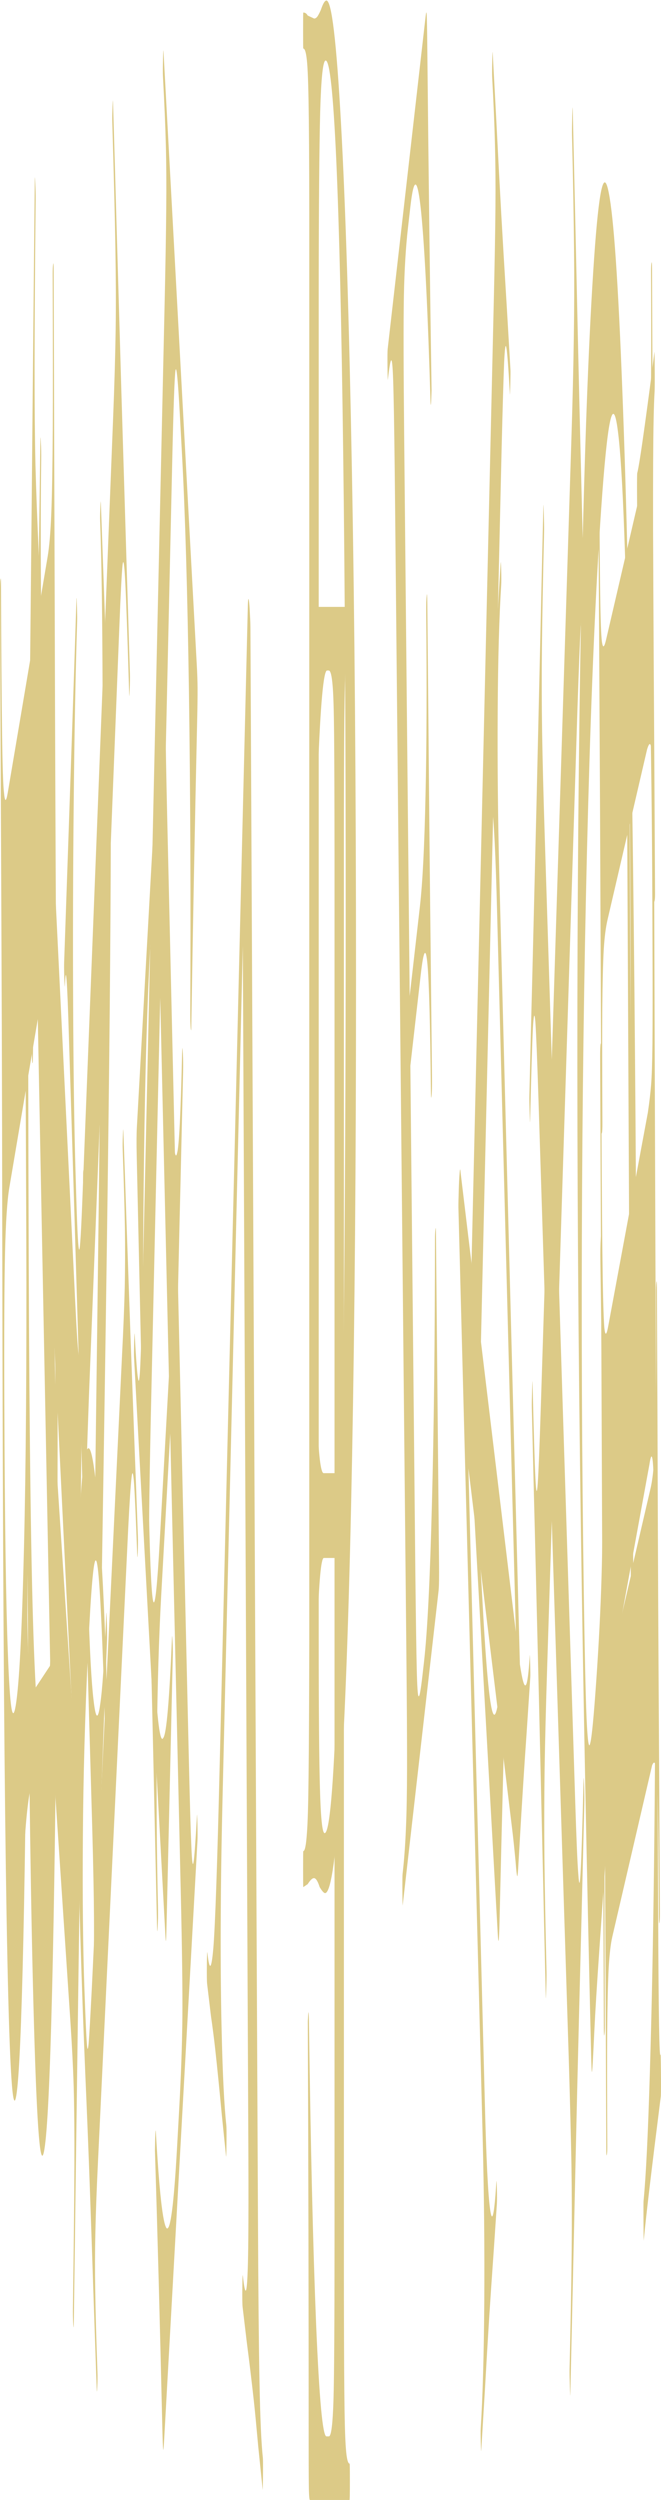 <svg width="146" height="552" viewBox="0 0 146 552" fill="none" xmlns="http://www.w3.org/2000/svg">
<path d="M72.103 0.122C71.745 0.122 71.343 0.784 70.896 2.109C70.717 2.55 70.5 2.992 70.244 3.433C69.988 3.875 69.701 4.096 69.382 4.096L67.963 3.433C67.733 2.992 67.407 2.771 66.986 2.771C66.96 2.771 66.947 4.096 66.947 6.745C66.947 9.394 66.96 10.718 66.986 10.718C67.382 10.718 67.669 11.822 67.848 14.029C68.027 16.237 68.148 20.431 68.212 26.612C68.289 33.234 68.321 43.168 68.308 56.413V363.033C68.282 376.278 68.231 385.991 68.155 392.172C68.091 398.353 67.969 402.548 67.79 404.755C67.612 407.404 67.343 408.729 66.986 408.729C66.96 408.729 66.947 410.053 66.947 412.702C66.947 415.351 66.96 416.675 66.986 416.675L67.963 416.013C68.525 415.13 68.985 414.689 69.343 414.689C69.765 414.689 70.186 415.351 70.608 416.675C71.145 417.558 71.541 418 71.797 418C73.138 418 74.327 409.391 75.362 392.172C76.397 375.395 77.202 351.775 77.777 321.312C78.352 290.849 78.639 255.97 78.639 216.677C78.639 174.293 78.333 136.545 77.719 103.433C77.119 70.762 76.32 45.376 75.323 27.274C74.327 9.173 73.253 0.122 72.103 0.122ZM71.931 13.367C72.825 13.367 73.605 20.652 74.269 35.221C74.934 50.232 75.445 71.865 75.803 100.121C76.173 128.377 76.358 162.373 76.358 202.107C76.358 236.103 76.199 268.332 75.879 298.796C75.56 329.7 75.049 355.087 74.346 374.954C73.656 394.821 72.774 404.755 71.701 404.755C71.19 404.755 70.845 401.444 70.666 394.821C70.487 388.64 70.397 377.603 70.397 361.709V63.698C70.41 45.596 70.519 32.572 70.723 24.625C70.94 17.12 71.343 13.367 71.931 13.367Z" fill="#DCCA87"/>
<path d="M95.094 88.919C95.126 89.436 95.16 89.534 95.197 89.211C95.233 88.889 95.267 88.2 95.296 87.146C95.329 86.457 95.338 85.984 95.322 85.725C94.966 63.009 94.649 37.559 94.371 9.376C94.343 6.448 94.303 4.413 94.251 3.272C94.204 2.496 94.125 2.592 94.015 3.559L85.628 77.07C85.579 77.499 85.566 78.813 85.587 81.009C85.609 83.205 85.638 84.142 85.675 83.819C86.043 80.595 86.315 79.199 86.492 79.632C86.682 79.958 86.827 82.468 86.926 87.162C87.038 91.749 87.149 99.716 87.261 111.062L89.761 365.259C89.869 376.24 89.918 384.561 89.907 390.222C89.896 395.884 89.814 400.382 89.66 403.716C89.51 407.417 89.263 410.772 88.92 413.781C88.883 414.104 88.87 415.417 88.879 417.72C88.9 419.916 88.924 420.907 88.948 420.692L96.875 351.212C96.973 350.352 97.006 348.275 96.973 344.981L96.297 272.187C96.286 271.089 96.244 270.863 96.171 271.508C96.109 272.045 96.076 272.733 96.071 273.573C96.064 295.897 95.843 315.333 95.406 331.882C94.985 348.689 94.401 360.37 93.653 366.926L93.304 369.989C92.924 373.321 92.639 374.824 92.449 374.498C92.275 374.431 92.142 372.417 92.05 368.455C91.958 364.492 91.855 357.441 91.742 347.3L90.641 235.299L92.939 215.148C93.565 209.667 94.057 208.931 94.416 212.94C94.775 216.949 95.026 226.274 95.171 240.914C95.185 242.378 95.235 242.734 95.321 241.982C95.407 241.23 95.441 239.939 95.423 238.109L95.107 208.074C95.052 203.789 94.984 197.62 94.905 189.568C94.79 177.856 94.71 169.017 94.664 163.054L94.391 133.245C94.373 131.415 94.327 130.823 94.254 131.467C94.217 131.79 94.182 132.295 94.149 132.984C94.132 133.931 94.126 134.77 94.134 135.502C94.288 151.241 94.24 164.587 93.988 175.541C93.752 186.754 93.34 194.939 92.751 200.098L90.489 219.927L89.269 95.848C89.125 81.207 89.105 71.046 89.209 65.364C89.325 59.575 89.628 54.531 90.119 50.232L90.634 45.718C91.431 38.732 92.227 39.109 93.022 46.848C93.821 54.953 94.511 68.977 95.094 88.919Z" fill="#DCCA87"/>
<path d="M102.323 291.017C102.301 290.633 102.311 289.546 102.352 287.755C102.394 285.963 102.425 285.259 102.447 285.643C102.78 291.591 103.039 295.162 103.224 296.355C103.409 297.548 103.572 296.439 103.711 293.027C103.862 289.806 104.044 283.569 104.258 274.314L109.056 66.973C109.264 58.017 109.389 50.969 109.432 45.83C109.475 40.691 109.438 36.032 109.322 31.853C109.213 27.376 109.008 22.451 108.707 17.079C108.675 16.503 108.68 15.32 108.721 13.529C108.762 11.737 108.799 11.13 108.832 11.705L109.595 25.967C110.054 35.006 110.429 42.116 110.719 47.296C111.01 52.477 111.409 59.181 111.917 67.41L112.75 81.64C112.771 82.023 112.761 83.111 112.72 84.902C112.678 86.693 112.647 87.397 112.625 87.013C112.292 81.066 112.03 77.644 111.838 76.749C111.663 75.748 111.501 76.857 111.351 80.078C111.211 83.49 111.029 89.728 110.804 98.791L106.057 303.892C105.788 315.536 105.668 324.353 105.696 330.345C105.731 336.038 105.916 341.858 106.249 347.806L106.7 355.864C107.571 371.405 108.421 378.982 109.25 378.595C110.097 378.102 110.964 369.526 111.851 352.87C111.886 352.657 111.92 352.838 111.952 353.413C111.984 353.989 112.01 354.863 112.028 356.036C112.053 356.91 112.059 357.645 112.045 358.243C111.393 381.188 110.821 403.26 110.331 424.457C110.227 428.935 110.095 429.735 109.933 426.857L102.323 291.017Z" fill="#DCCA87"/>
<path d="M117.46 310.78C117.443 310.075 117.464 308.806 117.522 306.973C117.579 305.139 117.617 304.575 117.634 305.28C117.893 316.212 118.101 323.206 118.258 326.263C118.424 329.672 118.595 330.119 118.772 327.604C118.949 325.09 119.187 319.096 119.487 309.624L126.194 97.413C126.474 88.552 126.656 80.924 126.741 74.531C126.844 68.184 126.861 61.779 126.792 55.314C126.733 48.544 126.582 40.045 126.34 29.819C126.323 29.114 126.339 27.668 126.389 25.482C126.447 23.649 126.488 23.261 126.513 24.319L127.127 51.225C127.475 67.352 127.763 80.176 127.989 89.697C128.24 100.276 128.567 113.371 128.972 128.981L129.601 154.441C129.618 155.146 129.597 156.415 129.539 158.249C129.481 160.082 129.444 160.646 129.427 159.941C129.176 149.362 128.963 142.521 128.788 139.417C128.613 136.314 128.437 136.019 128.26 138.534C128.091 141.401 127.853 147.395 127.545 156.514L120.867 367.808C120.578 376.975 120.386 384.579 120.293 390.62C120.208 397.014 120.195 403.596 120.254 410.366C120.323 416.83 120.479 425.176 120.721 435.402C120.738 436.108 120.718 437.377 120.66 439.21C120.602 441.044 120.564 441.608 120.548 440.902C120.288 429.971 120.084 421.002 119.934 413.996L119.033 374.925L118.127 337.828C117.958 331.433 117.736 322.417 117.46 310.78Z" fill="#DCCA87"/>
<path d="M128.319 338.67C127.73 297.901 127.467 258.852 127.532 221.522C127.602 184.559 127.959 151.891 128.602 123.518C129.257 94.977 130.131 72.823 131.224 57.056C132.281 41.792 133.356 36.937 134.448 42.489C135.551 47.875 136.556 62.455 137.461 86.23C138.378 109.838 139.108 140.373 139.649 177.836C139.899 195.099 140.101 213.483 140.257 232.99C140.424 252.329 140.512 268.146 140.521 280.443C140.517 284.052 140.497 286.56 140.461 287.965C140.425 289.371 140.346 291.18 140.223 293.392L138.003 330.759C137.957 331.43 137.914 330.931 137.876 329.263C137.838 327.594 137.831 326.141 137.855 324.903C138.553 299.3 138.994 272.509 139.18 244.529C139.377 216.381 139.277 188.534 138.879 160.987C138.364 125.361 137.562 103.417 136.473 95.158C135.396 86.73 134.172 92.413 132.8 112.205C131.603 129.482 130.641 151.357 129.914 177.83C129.187 204.303 128.738 232.532 128.567 262.516C128.402 292.868 128.529 322.551 128.948 351.567C129.139 364.789 129.343 374.051 129.56 379.352C129.789 384.485 130.061 386.324 130.378 384.87C130.711 383.615 131.15 379.046 131.697 371.162C132.266 362.943 132.655 355.336 132.863 348.34C133.071 341.344 133.152 332.852 133.106 322.863C133.06 312.874 132.896 298.146 132.615 278.68C132.583 276.477 132.613 274.704 132.706 273.362C132.741 272.859 132.773 272.623 132.801 272.655C132.847 272.886 132.875 273.369 132.886 274.104C133.268 305.427 133.605 331.189 133.897 351.39C134.173 370.489 134.477 390.071 134.81 410.135C134.831 411.604 134.803 413.11 134.727 414.651C134.651 416.193 134.603 416.229 134.581 414.76C134.508 408.715 134.408 405.713 134.283 405.754C134.157 405.794 133.908 408.498 133.536 413.866L132.35 430.975C131.827 438.523 131.469 444.357 131.276 448.478C131.082 452.599 130.945 455.247 130.864 456.421C130.794 457.427 130.742 457.731 130.708 457.332C130.68 457.3 130.638 456.35 130.583 454.482C129.578 412.166 128.823 373.562 128.319 338.67Z" fill="#DCCA87"/>
<path d="M134.145 474.136C134.148 474.893 134.112 475.436 134.036 475.762C133.96 476.089 133.92 475.874 133.917 475.116C133.866 464.509 133.83 455.769 133.81 448.896L133.625 406.196L133.409 365.365C133.362 358.222 133.309 348.399 133.249 335.898C133.245 335.141 133.28 334.409 133.354 333.703C133.43 333.377 133.471 333.781 133.476 334.918C133.533 346.661 133.604 354.859 133.691 359.512C133.78 364.543 133.916 367.435 134.101 368.188C134.285 368.94 134.573 368.473 134.965 366.784L139.329 347.993L138.543 184.341L134.18 203.132C133.8 204.766 133.527 206.911 133.359 209.568C133.192 212.604 133.084 216.936 133.034 222.567C132.996 228.143 133.004 236.613 133.059 247.978C133.064 249.114 133.029 249.846 132.953 250.173C132.877 250.499 132.837 250.095 132.831 248.958C132.771 236.457 132.731 226.77 132.711 219.896L132.528 177.765L132.321 138.639C132.274 131.495 132.222 122.052 132.166 110.308C132.16 109.172 132.195 108.44 132.271 108.113C132.347 107.787 132.388 108.192 132.393 109.328C132.448 120.693 132.519 128.701 132.605 133.354C132.694 138.385 132.831 141.277 133.015 142.03C133.201 143.161 133.49 142.883 133.882 141.194L142.667 103.367C143.2 101.458 143.537 97.688 143.677 92.055C143.831 86.368 143.87 75.758 143.796 60.226C143.79 59.09 143.825 58.358 143.901 58.031C143.977 57.705 144.018 58.109 144.023 59.246L144.135 86.603C144.19 103.38 144.242 116.883 144.291 127.111C144.34 137.339 144.419 151.112 144.528 168.429L144.686 197.327C144.69 198.085 144.654 198.627 144.578 198.954C144.502 199.281 144.462 199.065 144.459 198.308C144.404 186.943 144.326 178.772 144.225 173.795C144.123 168.819 143.973 165.792 143.774 164.715C143.59 163.962 143.307 164.213 142.926 165.468L139.075 182.053L139.858 345.137L143.709 328.552C144.253 326.21 144.601 322.195 144.755 316.508C144.91 311.2 144.95 300.78 144.876 285.248C144.872 284.49 144.907 283.759 144.982 283.053C145.057 282.726 145.098 283.131 145.104 284.267L145.218 312.193C145.273 328.97 145.326 342.662 145.377 353.269C145.426 363.497 145.503 376.891 145.608 393.451L145.766 422.349C145.772 423.485 145.737 424.217 145.661 424.544C145.585 424.871 145.544 424.466 145.539 423.329C145.484 411.965 145.406 403.794 145.305 398.817C145.218 394.165 145.082 391.273 144.895 390.141C144.709 389.01 144.425 388.882 144.041 389.758L135.257 427.585C134.89 429.165 134.618 431.5 134.439 434.59C134.274 438.004 134.168 442.716 134.119 448.725C134.083 454.68 134.092 463.15 134.145 474.136Z" fill="#DCCA87"/>
<path d="M133.368 447.758C133.374 449.202 133.414 449.717 133.49 449.301C133.566 448.886 133.602 448.197 133.599 447.234C133.522 427.017 133.499 412.162 133.527 402.67C133.554 392.696 133.65 385.54 133.814 381.202C133.991 376.794 134.269 373.552 134.649 371.475L143.433 323.408C143.874 320.505 144.173 321.079 144.33 325.131C144.5 329.115 144.611 337.845 144.662 351.324L144.697 360.711C144.759 377.077 144.681 393.965 144.462 411.372C144.257 428.711 143.947 444.162 143.534 457.725C143.133 471.219 142.671 480.623 142.149 485.937C142.124 486.075 142.116 487.348 142.125 489.755C142.13 491.199 142.142 492.608 142.16 493.983C142.189 494.808 142.209 494.944 142.22 494.394C142.691 489.357 143.936 478.86 145.954 462.904C145.992 462.696 146.007 461.389 145.998 458.982C145.992 457.538 145.981 456.369 145.965 455.475C145.947 454.1 145.925 453.482 145.9 453.621C145.634 455.074 145.461 444.97 145.379 423.308C145.194 384.525 144.99 335.769 144.768 277.042C144.668 250.566 144.569 220.893 144.471 188.021L144.299 137.373C144.239 121.488 144.227 109.762 144.263 102.195C144.299 94.628 144.408 89.363 144.59 86.4C144.625 85.229 144.631 83.475 144.609 81.138C144.598 78.249 144.568 77.184 144.52 77.942C143.968 82.432 143.272 87.717 142.43 93.799C141.601 99.811 141.04 103.372 140.747 104.482C140.709 104.69 140.695 106.238 140.706 109.126C140.721 112.977 140.753 114.764 140.804 114.487C141.323 111.65 141.821 113.593 142.298 120.316C142.773 126.559 143.174 136.896 143.499 151.328C143.823 165.278 144.02 181.399 144.089 199.692L144.124 209.078C144.161 218.706 144.155 225.859 144.108 230.537C144.06 234.734 143.961 237.729 143.813 239.523C143.678 241.247 143.44 243.284 143.1 245.634L134.351 292.771C133.959 294.917 133.669 295.03 133.481 293.11C133.291 290.71 133.148 285.109 133.05 276.309C132.952 267.509 132.864 252.76 132.786 232.061C132.78 230.617 132.74 230.102 132.664 230.518C132.588 230.933 132.553 231.863 132.558 233.307C132.625 251.117 132.685 265.043 132.735 275.082L133.003 340.686L133.218 402.887C133.246 413.546 133.296 428.503 133.368 447.758Z" fill="#DCCA87"/>
<path d="M120.009 111.762C120.026 111.056 120.064 111.621 120.121 113.455C120.179 115.29 120.2 116.56 120.183 117.266C119.924 128.205 119.764 136.732 119.703 142.848C119.635 149.317 119.647 155.574 119.74 161.619C119.834 167.664 120.03 175.426 120.329 184.905L127.036 397.257C127.316 406.125 127.549 411.64 127.734 413.803C127.921 416.625 128.097 416.331 128.263 412.919C128.438 409.814 128.647 403.144 128.889 392.911C128.906 392.206 128.948 392.593 129.014 394.075C129.072 395.91 129.088 397.356 129.063 398.415L128.421 424.422C128.034 439.336 127.727 451.557 127.501 461.085C127.25 471.671 126.941 485.386 126.576 502.229L125.975 528.624C125.959 529.33 125.921 528.765 125.863 526.931C125.805 525.096 125.785 523.826 125.801 523.12C126.053 512.534 126.208 503.854 126.267 497.079C126.326 490.304 126.309 483.894 126.216 477.849C126.114 472.157 125.918 464.395 125.627 454.564L118.949 243.128C118.659 233.955 118.425 228.111 118.248 225.594C118.063 223.431 117.883 223.902 117.708 227.008C117.542 230.419 117.338 237.241 117.095 247.475C117.079 248.18 117.041 247.616 116.983 245.781C116.926 243.947 116.905 242.677 116.922 241.971C117.181 231.032 117.395 222.363 117.564 215.964L118.495 177.784L119.371 139.744C119.521 132.734 119.733 123.407 120.009 111.762Z" fill="#DCCA87"/>
<path d="M106.302 540.988C106.269 541.497 106.233 540.96 106.191 539.379C106.15 537.797 106.145 536.752 106.177 536.244C106.618 529.3 106.881 519.935 106.967 508.152C107.043 496.537 106.92 484.32 106.599 471.499L101.268 267.247C101.237 266.625 101.246 265.543 101.297 264C101.33 262.362 101.384 260.95 101.459 259.765C101.567 258.071 101.657 257.76 101.731 258.834L113.938 360.329L109.799 201.541C109.478 188.721 109.086 180.738 108.624 177.593C108.162 174.447 107.705 176.432 107.254 183.546C107.211 184.223 107.169 183.771 107.127 182.19C107.086 180.609 107.086 179.479 107.129 178.802C107.43 174.059 107.665 170.549 107.833 168.272L108.859 152.66L109.817 137.021C109.992 133.878 110.247 129.681 110.58 124.43C110.623 123.752 110.665 124.204 110.707 125.786C110.748 127.367 110.747 128.496 110.704 129.174C110.253 136.288 109.995 145.568 109.93 157.013C109.855 168.627 109.978 180.844 110.299 193.665L114.832 367.476C115.365 370.998 115.8 372.524 116.137 372.055C116.463 371.755 116.755 369.572 117.013 365.507C117.035 365.168 117.066 365.789 117.108 367.371C117.149 368.952 117.159 369.912 117.137 370.251L116.256 383.576C116.077 386.022 115.843 389.532 115.553 394.105C115.262 398.679 115.024 402.622 114.837 405.934C114.64 409.416 114.509 411.665 114.445 412.681C114.359 414.036 114.28 414.525 114.21 414.149C114.128 413.941 114.017 412.896 113.877 411.013C113.624 408.302 113.381 405.986 113.148 404.065L103.467 324.207L107.083 463.877C107.404 476.698 107.795 484.681 108.257 487.826C108.709 491.14 109.166 489.156 109.628 481.873C109.671 481.195 109.713 481.647 109.755 483.228C109.796 484.81 109.795 485.939 109.752 486.617L109.113 496.13C108.669 502.378 108.302 507.789 108.012 512.362C107.786 515.92 107.476 521.18 107.081 528.144L106.302 540.988Z" fill="#DCCA87"/>
<path d="M68.234 445.656C68.209 444.764 68.177 444.318 68.139 444.318C68.1 444.318 68.062 444.764 68.024 445.656C67.985 446.102 67.972 446.547 67.985 446.993C68.113 475.974 68.177 507.63 68.177 541.961C68.177 545.528 68.196 548.203 68.234 549.987C68.273 551.324 68.349 551.993 68.464 551.993H77.205C77.256 551.993 77.281 550.656 77.281 547.98C77.281 545.305 77.262 543.968 77.224 543.968C76.841 543.968 76.566 542.853 76.4 540.624C76.221 538.394 76.106 534.159 76.055 527.917C75.991 521.675 75.959 511.643 75.959 497.821V188.172C75.959 174.796 75.991 164.987 76.055 158.745C76.119 152.503 76.24 148.267 76.419 146.038C76.598 143.363 76.866 142.025 77.224 142.025C77.262 142.025 77.288 140.688 77.301 138.013C77.301 135.338 77.288 134 77.262 134H69.001C68.899 134 68.848 136.006 68.848 140.019L68.809 228.299C68.809 229.637 68.848 230.306 68.924 230.306C68.988 230.306 69.027 229.86 69.04 228.968C69.257 204 69.653 184.382 70.228 170.115C70.79 155.401 71.461 148.045 72.24 148.045H72.605C73.001 148.045 73.288 149.159 73.467 151.388C73.633 153.172 73.742 156.739 73.793 162.089C73.844 167.439 73.876 176.357 73.889 188.841V325.274H71.493C70.841 325.274 70.362 321.261 70.055 313.235C69.749 305.21 69.595 292.28 69.595 274.446C69.595 272.662 69.551 271.771 69.461 271.771C69.372 271.771 69.327 272.885 69.327 275.114L69.346 311.898C69.359 317.248 69.365 324.828 69.365 334.637C69.365 348.904 69.359 359.605 69.346 366.739L69.327 402.853C69.327 405.082 69.365 406.197 69.442 406.197C69.48 406.197 69.519 405.974 69.557 405.528C69.583 404.637 69.595 403.745 69.595 402.853C69.595 383.681 69.768 369.191 70.113 359.382C70.445 349.127 70.918 344 71.531 344H73.889V495.146C73.889 512.98 73.812 524.573 73.659 529.923C73.493 535.273 73.154 537.949 72.643 537.949H72.106C71.276 537.949 70.515 529.7 69.825 513.203C69.135 496.261 68.605 473.745 68.234 445.656Z" fill="#DCCA87"/>
<path d="M45.75 438.053C45.688 437.495 45.669 436.075 45.69 433.795C45.712 431.514 45.753 430.653 45.814 431.211C46.268 435.341 46.704 434.977 47.123 430.12C47.53 425.151 47.997 411.653 48.526 389.625L54.747 133.512C54.802 131.946 54.903 131.833 55.05 133.172C55.111 133.73 55.169 134.668 55.223 135.987C55.281 136.925 55.312 137.83 55.317 138.702L56.975 488.833C57.052 506.045 57.167 518.451 57.322 526.05C57.473 534.028 57.72 539.58 58.063 542.705C58.1 543.04 58.107 544.348 58.086 546.628C58.064 548.909 58.041 549.937 58.017 549.714L57.047 540.271C56.613 535.493 56.292 532.156 56.083 530.259C55.617 526.018 55.087 521.599 54.491 517.002L53.584 509.369C53.523 508.811 53.503 507.392 53.525 505.111C53.546 502.83 53.588 501.969 53.649 502.527C54.336 508.777 54.735 506.011 54.846 494.228C54.886 490.047 54.891 483.899 54.861 475.784L53.634 208.843L49.153 397.195C48.976 404.664 48.858 411.44 48.801 417.521C48.689 429.304 48.744 439.71 48.965 448.738C49.182 458.147 49.523 464.972 49.989 469.213C50.038 469.659 50.052 471.023 50.03 473.303C50.009 475.584 49.974 476.501 49.924 476.055L48.992 466.947C48.46 461.276 47.973 456.431 47.531 452.414C47.286 450.182 46.976 447.771 46.601 445.183L45.75 438.053Z" fill="#DCCA87"/>
<path d="M34.417 470.506C34.382 470.292 34.348 470.474 34.316 471.053C34.283 471.633 34.258 472.513 34.24 473.693C34.214 474.573 34.211 475.067 34.228 475.174C34.785 492.779 35.329 513.152 35.861 536.294C35.916 538.698 35.974 540.212 36.034 540.835C36.087 541.157 36.162 540.449 36.258 538.71L43.611 406.595C43.654 405.823 43.655 404.535 43.614 402.732C43.572 400.928 43.535 400.316 43.503 400.896C43.181 406.69 42.932 410.092 42.758 411.1C42.573 412.301 42.41 411.184 42.271 407.749C42.12 404.507 41.938 398.228 41.724 388.911L36.926 180.181C36.718 171.164 36.593 164.069 36.55 158.896C36.507 153.722 36.544 149.032 36.66 144.825C36.769 140.318 36.974 135.36 37.275 129.952C37.307 129.372 37.308 128.085 37.277 126.088C37.236 124.285 37.204 123.576 37.183 123.963L30.233 248.834C30.147 250.38 30.135 252.505 30.197 255.21L31.533 315.297C31.554 316.199 31.596 316.07 31.661 314.912C31.715 313.946 31.74 313.066 31.737 312.272C31.533 292.157 31.562 272.946 31.825 254.636C32.07 236.22 32.52 221.12 33.176 209.338L33.482 203.833C33.815 197.846 34.075 194.251 34.26 193.05C34.427 191.741 34.574 192.503 34.7 195.337C34.825 198.171 34.99 203.699 35.195 211.922L37.309 303.889L35.293 340.105C34.745 349.956 34.279 354.494 33.897 353.72C33.515 352.945 33.185 346.547 32.909 334.525C32.882 333.323 32.83 333.398 32.755 334.75C32.679 336.102 32.659 337.53 32.694 339.032L33.28 363.538C33.373 366.951 33.496 371.964 33.648 378.576C33.869 388.194 34.03 395.503 34.13 400.505L34.673 425.139C34.708 426.642 34.757 426.814 34.822 425.655C34.854 425.076 34.883 424.346 34.908 423.466C34.916 422.479 34.913 421.684 34.899 421.083C34.602 408.16 34.522 395.784 34.661 383.957C34.781 372.023 35.099 361.42 35.615 352.149L37.599 316.512L39.941 418.398C40.217 430.42 40.332 439.393 40.286 445.318C40.229 451.435 39.986 458.357 39.556 466.083L39.104 474.195C38.406 486.75 37.638 492.682 36.802 491.992C35.959 491.001 35.164 483.84 34.417 470.506Z" fill="#DCCA87"/>
<path d="M22.115 114.922C22.09 114.222 22.106 113.265 22.164 112.052C22.214 110.605 22.255 110.348 22.289 111.282L24.347 168.702C24.548 174.304 24.513 192.198 24.243 222.383C23.954 252.538 23.379 293.801 22.518 346.173C22.82 351.293 23.113 357.821 23.397 365.757C23.439 366.924 23.484 368.644 23.532 370.916L26.965 299.014C27.253 293.382 27.449 288.465 27.552 284.264C27.637 280.032 27.65 275.675 27.591 271.194C27.513 266.682 27.349 260.924 27.098 253.922C27.065 252.988 27.077 251.914 27.135 250.701C27.184 249.254 27.226 248.997 27.259 249.931C27.544 257.867 27.757 264.037 27.898 268.441L28.812 294.653L29.768 320.609C29.945 325.075 30.176 331.276 30.46 339.212C30.494 340.146 30.486 341.336 30.436 342.783C30.378 343.997 30.332 344.137 30.299 343.203C30.023 335.501 29.794 330.287 29.611 327.564C29.42 325.043 29.235 324.615 29.058 326.279C28.863 327.912 28.621 331.545 28.333 337.177L21.626 477.644C21.336 483.712 21.149 488.862 21.064 493.094C20.971 497.092 20.962 501.348 21.04 505.861C21.107 510.575 21.271 516.551 21.53 523.787C21.564 524.72 21.552 525.794 21.494 527.007C21.436 528.221 21.39 528.361 21.356 527.427L20.706 508.567C20.357 497.892 20.065 489.287 19.831 482.751C19.546 474.815 19.217 466.583 18.844 458.056C18.557 450.991 18.372 446.292 18.288 443.957C17.443 420.382 16.97 399.422 16.871 381.077C16.762 362.498 16.993 347.242 17.563 335.309C17.978 326.612 18.5 321.603 19.13 320.282C19.75 318.727 20.387 320.705 21.041 326.215C21.634 281.917 22.062 245.983 22.325 218.411C22.57 190.809 22.68 168.885 22.656 152.641C22.613 136.365 22.433 123.792 22.115 114.922ZM23.126 379.41C23.055 376.003 22.948 372.315 22.805 368.347C22.253 352.941 21.724 345.02 21.218 344.583C20.704 343.913 20.118 350.455 19.462 364.208C18.776 378.568 18.391 392.353 18.306 405.564C18.204 418.743 18.32 430 18.655 439.337C18.881 445.639 19.055 449.553 19.177 451.078C19.29 452.805 19.426 452.821 19.585 451.126C19.726 449.399 19.96 445.315 20.287 438.874L23.126 379.41Z" fill="#DCCA87"/>
<path d="M4.221 434.9C4.194 436.811 4.216 438.289 4.286 439.336C4.355 440.383 4.404 439.951 4.43 438.041C4.616 424.669 4.951 414.226 5.434 406.711C5.901 399.404 6.542 394.714 7.358 392.641L11.467 385.06L15.529 446.039C15.89 451.448 16.138 456.329 16.274 460.682C16.405 465.416 16.457 471.277 16.43 478.262C16.403 485.247 16.294 495.616 16.103 509.37C16.082 510.898 16.106 512.186 16.176 513.233C16.246 514.28 16.291 514.039 16.312 512.511C16.498 499.139 16.636 488.736 16.725 481.303L17.337 435.768L18.015 388.465C18.133 380.999 18.282 370.77 18.462 357.781C18.484 356.253 18.459 354.965 18.39 353.918C18.32 352.871 18.274 353.112 18.253 354.64C18.062 368.394 17.892 378.082 17.744 383.705C17.584 389.153 17.407 391.801 17.212 391.651C17.012 391.883 16.741 389.19 16.397 383.574L12.587 325.686L9.633 171.232C9.331 155.607 9.139 142.109 9.058 130.738C8.972 119.749 8.987 110.052 9.104 101.647C9.125 100.118 9.101 98.831 9.031 97.784C8.967 96.355 8.927 96.214 8.911 97.36L8.514 127.422C8.336 142.288 8.199 153.16 8.103 160.037C7.97 169.588 7.76 183.741 7.471 202.494L7.048 231.459C7.032 232.605 7.047 233.527 7.093 234.225C7.128 234.749 7.169 234.89 7.214 234.649C7.243 234.616 7.262 234.218 7.273 233.454C7.411 223.52 7.535 216.61 7.645 212.724C7.75 209.219 7.855 208.252 7.959 209.822C8.064 211.392 8.171 215.309 8.281 221.572L11.097 367.728L7.157 373.703C6.877 373.652 6.644 372.231 6.458 369.439C6.191 365.426 6.018 359.142 5.94 350.586C5.857 342.413 5.893 332.786 6.047 321.707C6.068 320.179 6.044 318.891 5.974 317.844C5.904 316.798 5.861 316.847 5.845 317.993L5.433 349.201C5.191 368.653 4.998 383.536 4.854 393.851C4.764 400.346 4.649 407.622 4.509 415.678L4.221 434.9Z" fill="#DCCA87"/>
<path d="M6.085 347.581C6.366 391.073 6.844 424.37 7.519 447.472C8.18 470.649 8.941 479.693 9.802 474.604C10.459 470.713 11.026 459.128 11.5 439.851C11.975 420.573 12.322 395.946 12.54 365.969C12.745 336.068 12.787 303.681 12.665 268.809C12.614 254.236 12.537 237.693 12.434 219.18C12.395 211.968 12.351 202.935 12.3 192.08C12.251 181.745 12.204 170.072 12.158 157.06L11.981 100.736C11.959 90.772 11.917 76.942 11.855 59.246C11.852 58.205 11.812 57.909 11.736 58.358C11.66 58.807 11.624 59.552 11.628 60.593C11.68 75.687 11.688 87.064 11.65 94.725C11.601 102.981 11.494 109.195 11.328 113.365C11.162 117.536 10.889 120.743 10.509 122.988L1.725 174.96C1.358 177.13 1.081 177.178 0.893 175.102C0.694 173.622 0.55 169.166 0.459 161.733C0.358 154.895 0.281 143.93 0.228 128.836C0.224 127.795 0.185 127.499 0.109 127.948C0.033 128.397 -0.003 129.142 0 130.183L0.164 171.448C0.269 194.2 0.346 212.602 0.395 226.655C0.446 241.228 0.48 256.434 0.497 272.273C0.502 277.552 0.517 285.434 0.541 295.919C0.564 306.403 0.59 315.549 0.617 323.356C0.788 372.281 1.129 408.78 1.639 432.855C2.151 457.45 2.805 467.391 3.602 462.676C4.209 459.084 4.73 447.501 5.165 427.928C5.6 408.354 5.907 381.572 6.085 347.581ZM0.956 309.4C0.903 294.306 0.955 283.373 1.112 276.6C1.269 269.827 1.588 265.019 2.069 262.175L5.673 240.848L5.804 272.745C5.902 300.851 5.731 323.91 5.291 341.922C4.839 360.529 4.234 372.078 3.475 376.568C2.754 380.834 2.18 377.062 1.751 365.255C1.312 354.042 1.047 335.424 0.956 309.4ZM12.201 258.006C12.33 294.96 12.204 323.335 11.821 343.129C11.438 362.924 10.81 375.403 9.938 380.567C8.964 386.329 8.158 381.005 7.519 364.594C6.881 348.184 6.49 319.42 6.347 278.302C6.294 263.208 6.259 249.601 6.243 237.48L10.815 210.428C11.258 207.809 11.579 209.359 11.78 215.077C11.981 220.796 12.121 235.106 12.201 258.006Z" fill="#DCCA87"/>
<path d="M16.611 455.817C16.601 456.861 16.561 456.668 16.491 455.238C16.421 453.808 16.392 452.571 16.402 451.527C16.567 435.349 16.655 423.273 16.666 415.297C16.682 406.799 16.622 399.578 16.485 393.632C16.349 387.686 16.101 381.019 15.741 373.631L7.668 208.114C7.331 201.203 7.065 197.645 6.871 197.439C6.67 196.474 6.503 199.048 6.371 205.162C6.227 211.038 6.078 221.543 5.924 236.677C5.913 237.721 5.87 237.789 5.795 236.881C5.725 235.451 5.698 233.953 5.714 232.387L6.13 193.606C6.387 171.12 6.587 152.833 6.73 138.743C6.889 123.087 7.08 103.018 7.3 78.536L7.673 39.822C7.684 38.778 7.724 38.971 7.794 40.401C7.863 41.831 7.893 43.068 7.882 44.111C7.723 59.767 7.641 71.963 7.637 80.699C7.632 89.435 7.698 96.776 7.834 102.722C7.976 108.146 8.224 114.813 8.579 122.723L16.617 287.524C16.965 294.674 17.234 298.613 17.424 299.34C17.618 299.545 17.788 296.71 17.931 290.834C18.064 284.719 18.207 274.095 18.361 258.961C18.372 257.918 18.412 258.111 18.482 259.541C18.551 260.971 18.581 262.207 18.57 263.251C18.406 279.429 18.267 292.356 18.155 302.033L17.556 358.819L17.008 414.755C16.919 424.908 16.787 438.596 16.611 455.817Z" fill="#DCCA87"/>
<path d="M24.974 22.661C24.949 21.811 24.908 22.122 24.85 23.595C24.792 25.067 24.771 26.086 24.788 26.652C25.14 38.545 25.371 47.794 25.481 54.401C25.6 61.291 25.622 67.444 25.545 72.861C25.459 78.523 25.271 85.035 24.981 92.395L18.274 262.793C17.944 271.664 17.685 276.033 17.495 275.9C17.295 276.013 17.078 272.105 16.844 264.177L16.681 258.655C16.396 249.028 16.222 236.844 16.158 222.102C16.085 207.605 16.126 192.685 16.281 177.339C16.427 162.239 16.681 148.829 17.045 137.109C17.064 136.618 17.053 135.665 17.011 134.249C16.986 133.399 16.956 132.673 16.922 132.069C16.886 131.993 16.867 132.219 16.866 132.748C16.54 143.487 15.642 170.023 14.171 212.357C14.142 213.093 14.149 214.169 14.19 215.585C14.216 216.434 14.241 217.019 14.268 217.34C14.302 217.944 14.329 218.001 14.349 217.51C14.552 212.358 14.841 216.153 15.218 228.895C15.925 251.094 16.788 279.466 17.809 314.01C18.27 329.584 18.775 347.243 19.324 366.988L20.188 397.087C20.465 406.431 20.641 413.84 20.718 419.315C20.796 424.789 20.779 429.932 20.667 434.745C20.655 436.047 20.675 437.284 20.726 438.454C20.776 440.153 20.817 440.37 20.847 439.106C21.247 427.461 21.758 412.994 22.38 395.706C22.992 378.663 23.413 367.462 23.644 362.102C23.673 361.366 23.662 360.148 23.612 358.449C23.545 356.184 23.492 355.542 23.453 356.524C23.058 366.583 22.611 373.217 22.114 376.424C21.625 379.915 21.142 379.564 20.663 375.373C20.192 371.464 19.798 364.13 19.48 353.37L19.317 347.849C19.149 342.186 19.052 337.466 19.025 333.691C19.006 330.199 19.047 326.698 19.146 323.188C19.235 319.922 19.406 314.836 19.659 307.928L26.349 138.691C26.648 131.085 26.891 126.414 27.076 124.678C27.27 123.225 27.471 124.575 27.678 128.728C27.885 132.882 28.169 141.046 28.529 153.222C28.554 154.071 28.595 153.76 28.653 152.288C28.711 150.815 28.727 149.655 28.702 148.805C28.393 138.329 28.145 130.24 27.96 124.539L26.803 86.257L25.738 49.362C25.564 42.887 25.309 33.987 24.974 22.661Z" fill="#DCCA87"/>
<path d="M42.024 224.102C42.031 225.115 42.051 225.918 42.084 226.513C42.116 227.107 42.155 227.393 42.201 227.371C42.24 227.657 42.258 227.547 42.254 227.04C42.596 205.022 43.032 182.144 43.564 158.407C43.62 155.941 43.645 153.794 43.64 151.967C43.629 150.448 43.575 148.797 43.478 147.014L36.125 11.505C36.082 10.713 36.04 11.241 35.998 13.091C35.957 14.94 35.952 16.162 35.984 16.757C36.307 22.7 36.521 27.73 36.626 31.847C36.742 36.162 36.773 40.873 36.719 45.982C36.676 51.288 36.548 58.719 36.334 68.276L31.536 282.368C31.328 291.616 31.15 297.903 30.999 301.228C30.849 304.553 30.681 305.6 30.496 304.368C30.304 303.444 30.058 300.208 29.756 294.661C29.724 294.067 29.682 294.595 29.63 296.247C29.588 298.096 29.578 299.219 29.6 299.616L36.55 427.695C36.636 429.28 36.71 428.685 36.772 425.911L38.172 365.468C38.193 364.543 38.171 363.487 38.106 362.298C38.053 361.307 38.014 361.021 37.989 361.44C37.419 375.335 36.782 382.757 36.077 383.707C35.376 385.163 34.698 379.848 34.042 367.763L33.736 362.117C33.403 355.976 33.178 350.747 33.062 346.432C32.95 342.624 32.914 338.474 32.954 333.982C32.994 329.49 33.105 322.83 33.288 314L35.402 219.67L37.417 256.816C37.965 266.92 38.306 277.123 38.44 287.427C38.574 297.73 38.502 309.048 38.226 321.378C38.198 322.611 38.222 323.921 38.297 325.308C38.373 326.695 38.428 326.618 38.462 325.076L39.016 299.347C39.088 295.45 39.2 290.11 39.352 283.328C39.573 273.463 39.744 266.164 39.866 261.43L40.441 236.757C40.476 235.216 40.461 233.851 40.396 232.662C40.364 232.068 40.328 231.628 40.289 231.342C40.254 231.562 40.229 231.98 40.216 232.597C39.919 245.852 39.549 253.197 39.107 254.63C38.668 256.569 38.191 252.784 37.675 243.274L35.692 206.723L38.034 102.219C38.31 89.889 38.554 83.062 38.766 81.74C38.989 80.617 39.315 84.017 39.745 91.942L40.197 100.262C40.895 113.14 41.407 130.63 41.732 152.734C42.05 175.147 42.147 198.936 42.024 224.102Z" fill="#DCCA87"/>
</svg>
